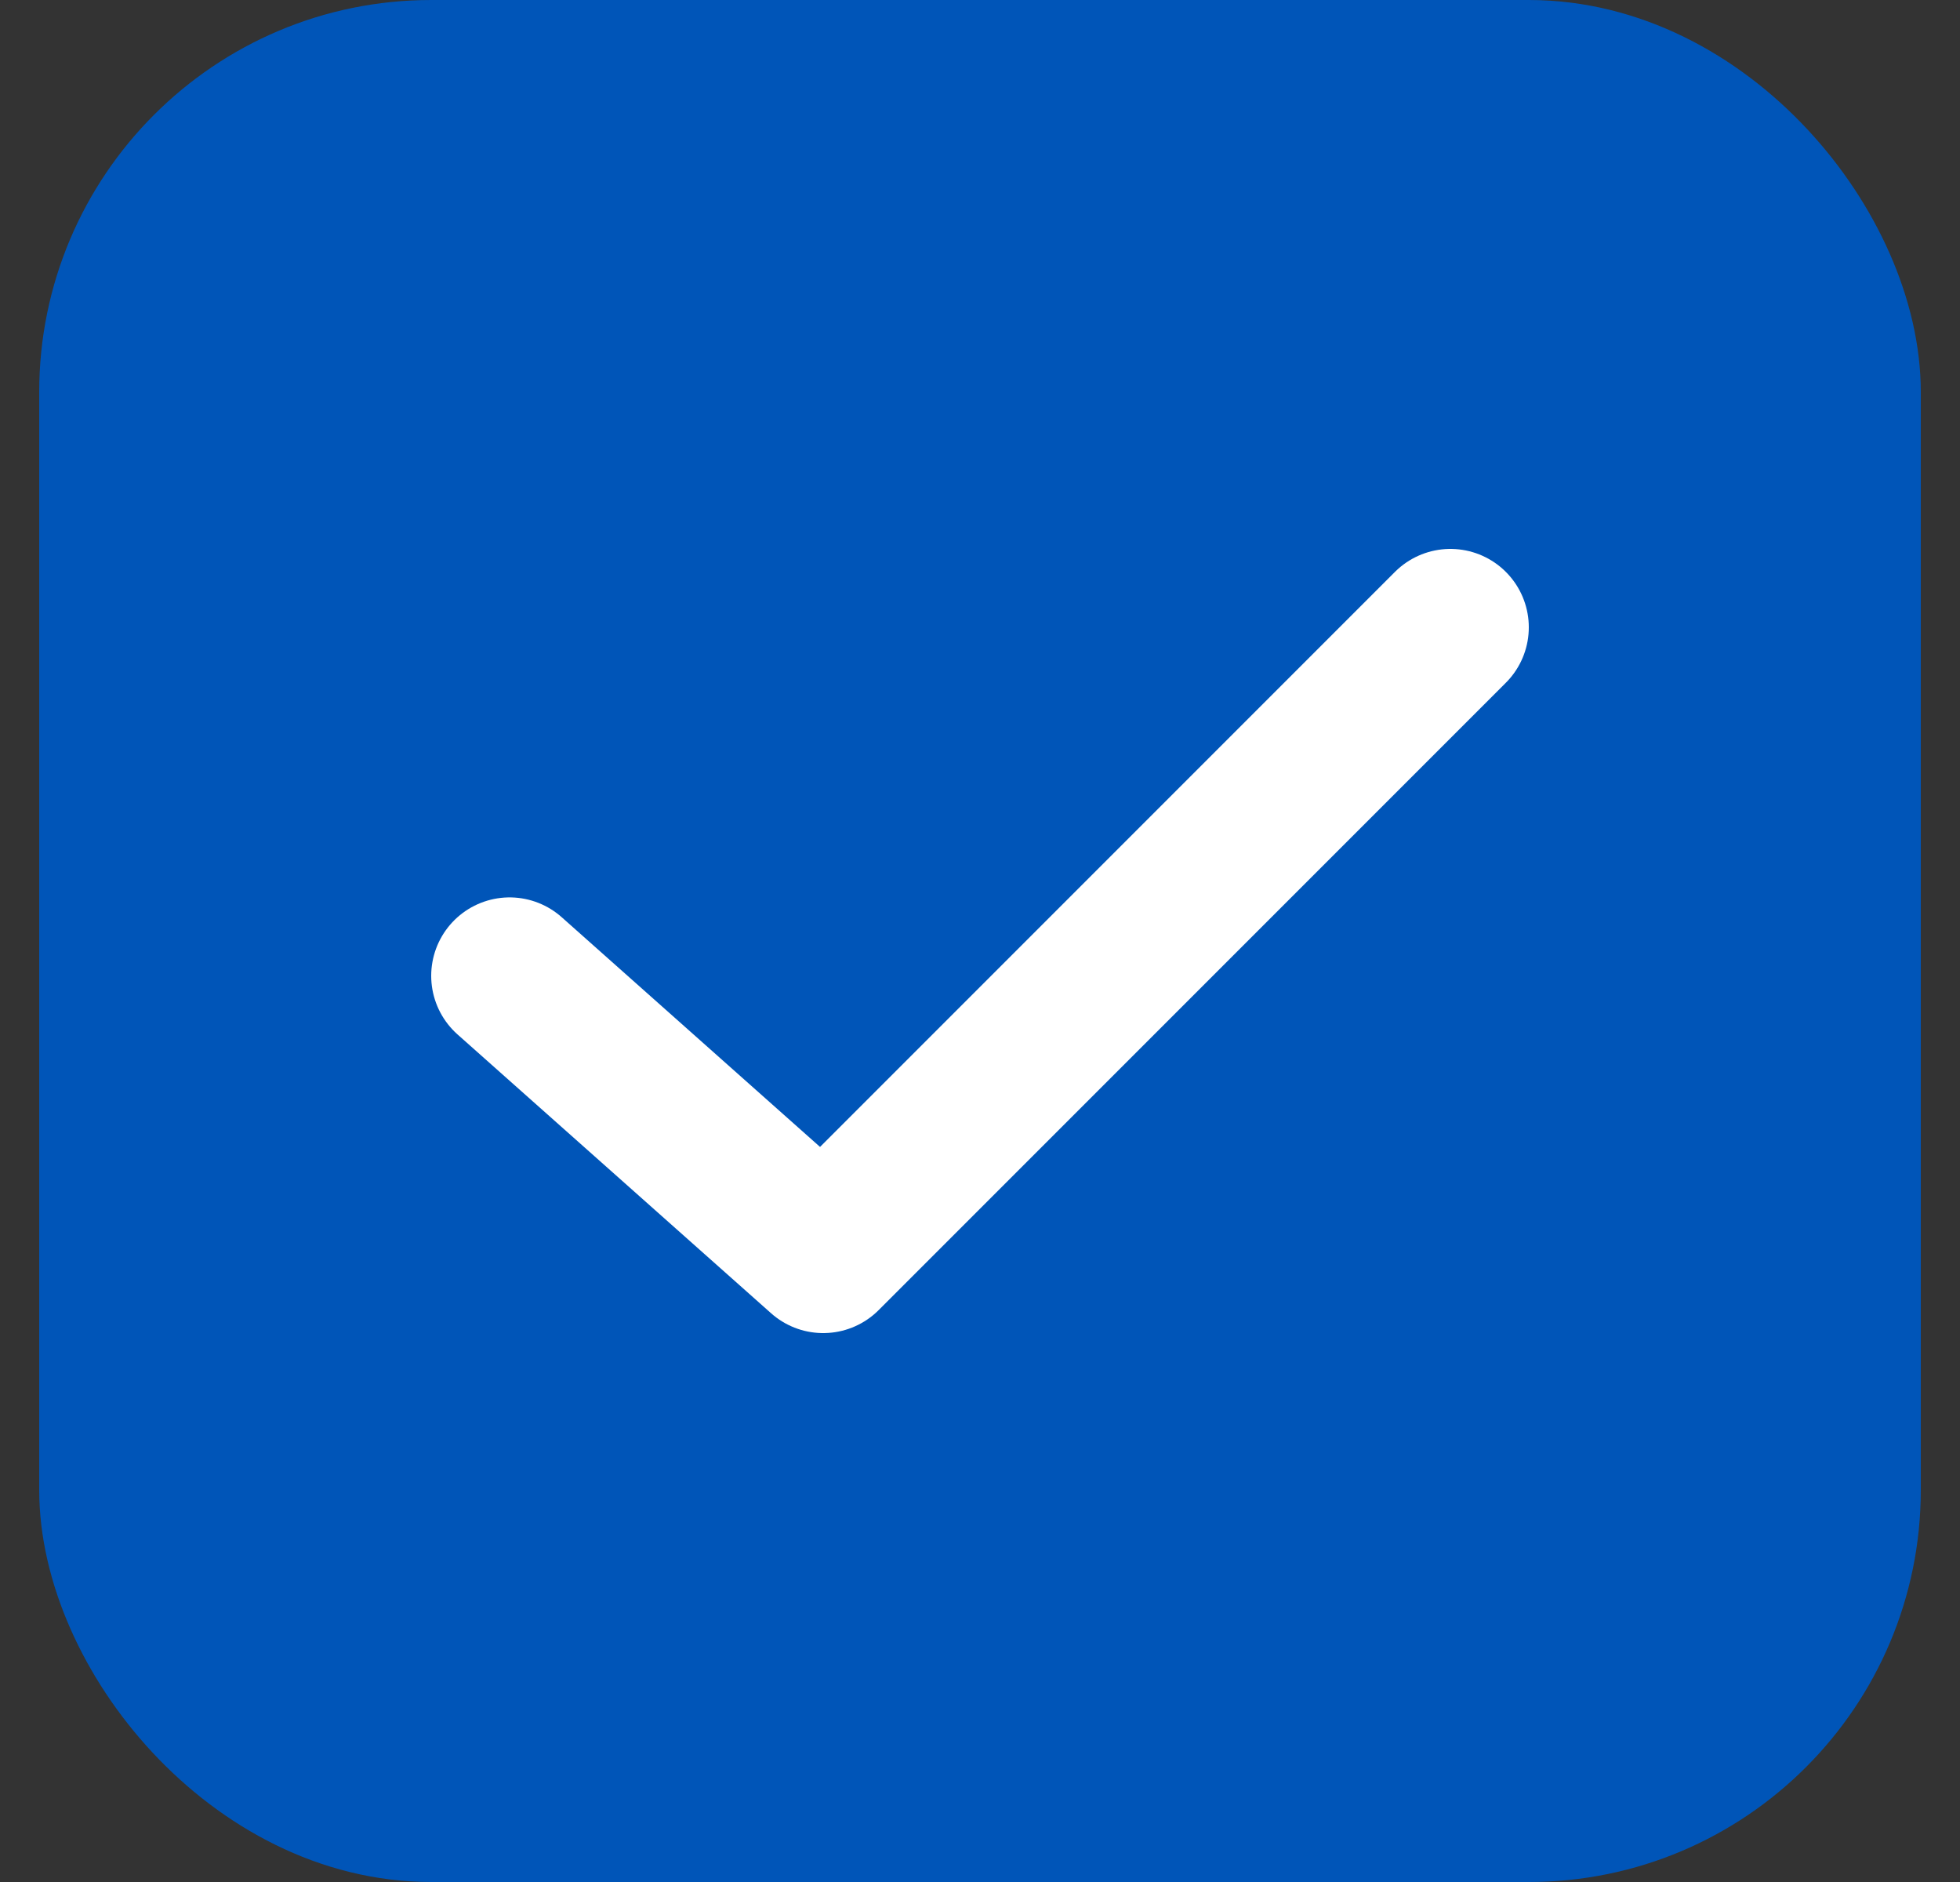 <svg width="25" height="24" viewBox="0 0 25 24" fill="none" xmlns="http://www.w3.org/2000/svg">
<rect x="0" y="0" width="25" height="24" fill="#333333" stroke="none"/>
<rect x="1.25" y="0.75" width="22.5" height="22.5" rx="4.25" fill="#0055B8" stroke="#0055B8" stroke-width="1.5"/>
<path d="M6.5 12.444L10.5 16L18.5 8" stroke="white" stroke-width="2" stroke-linecap="round" stroke-linejoin="round"/>
</svg>
